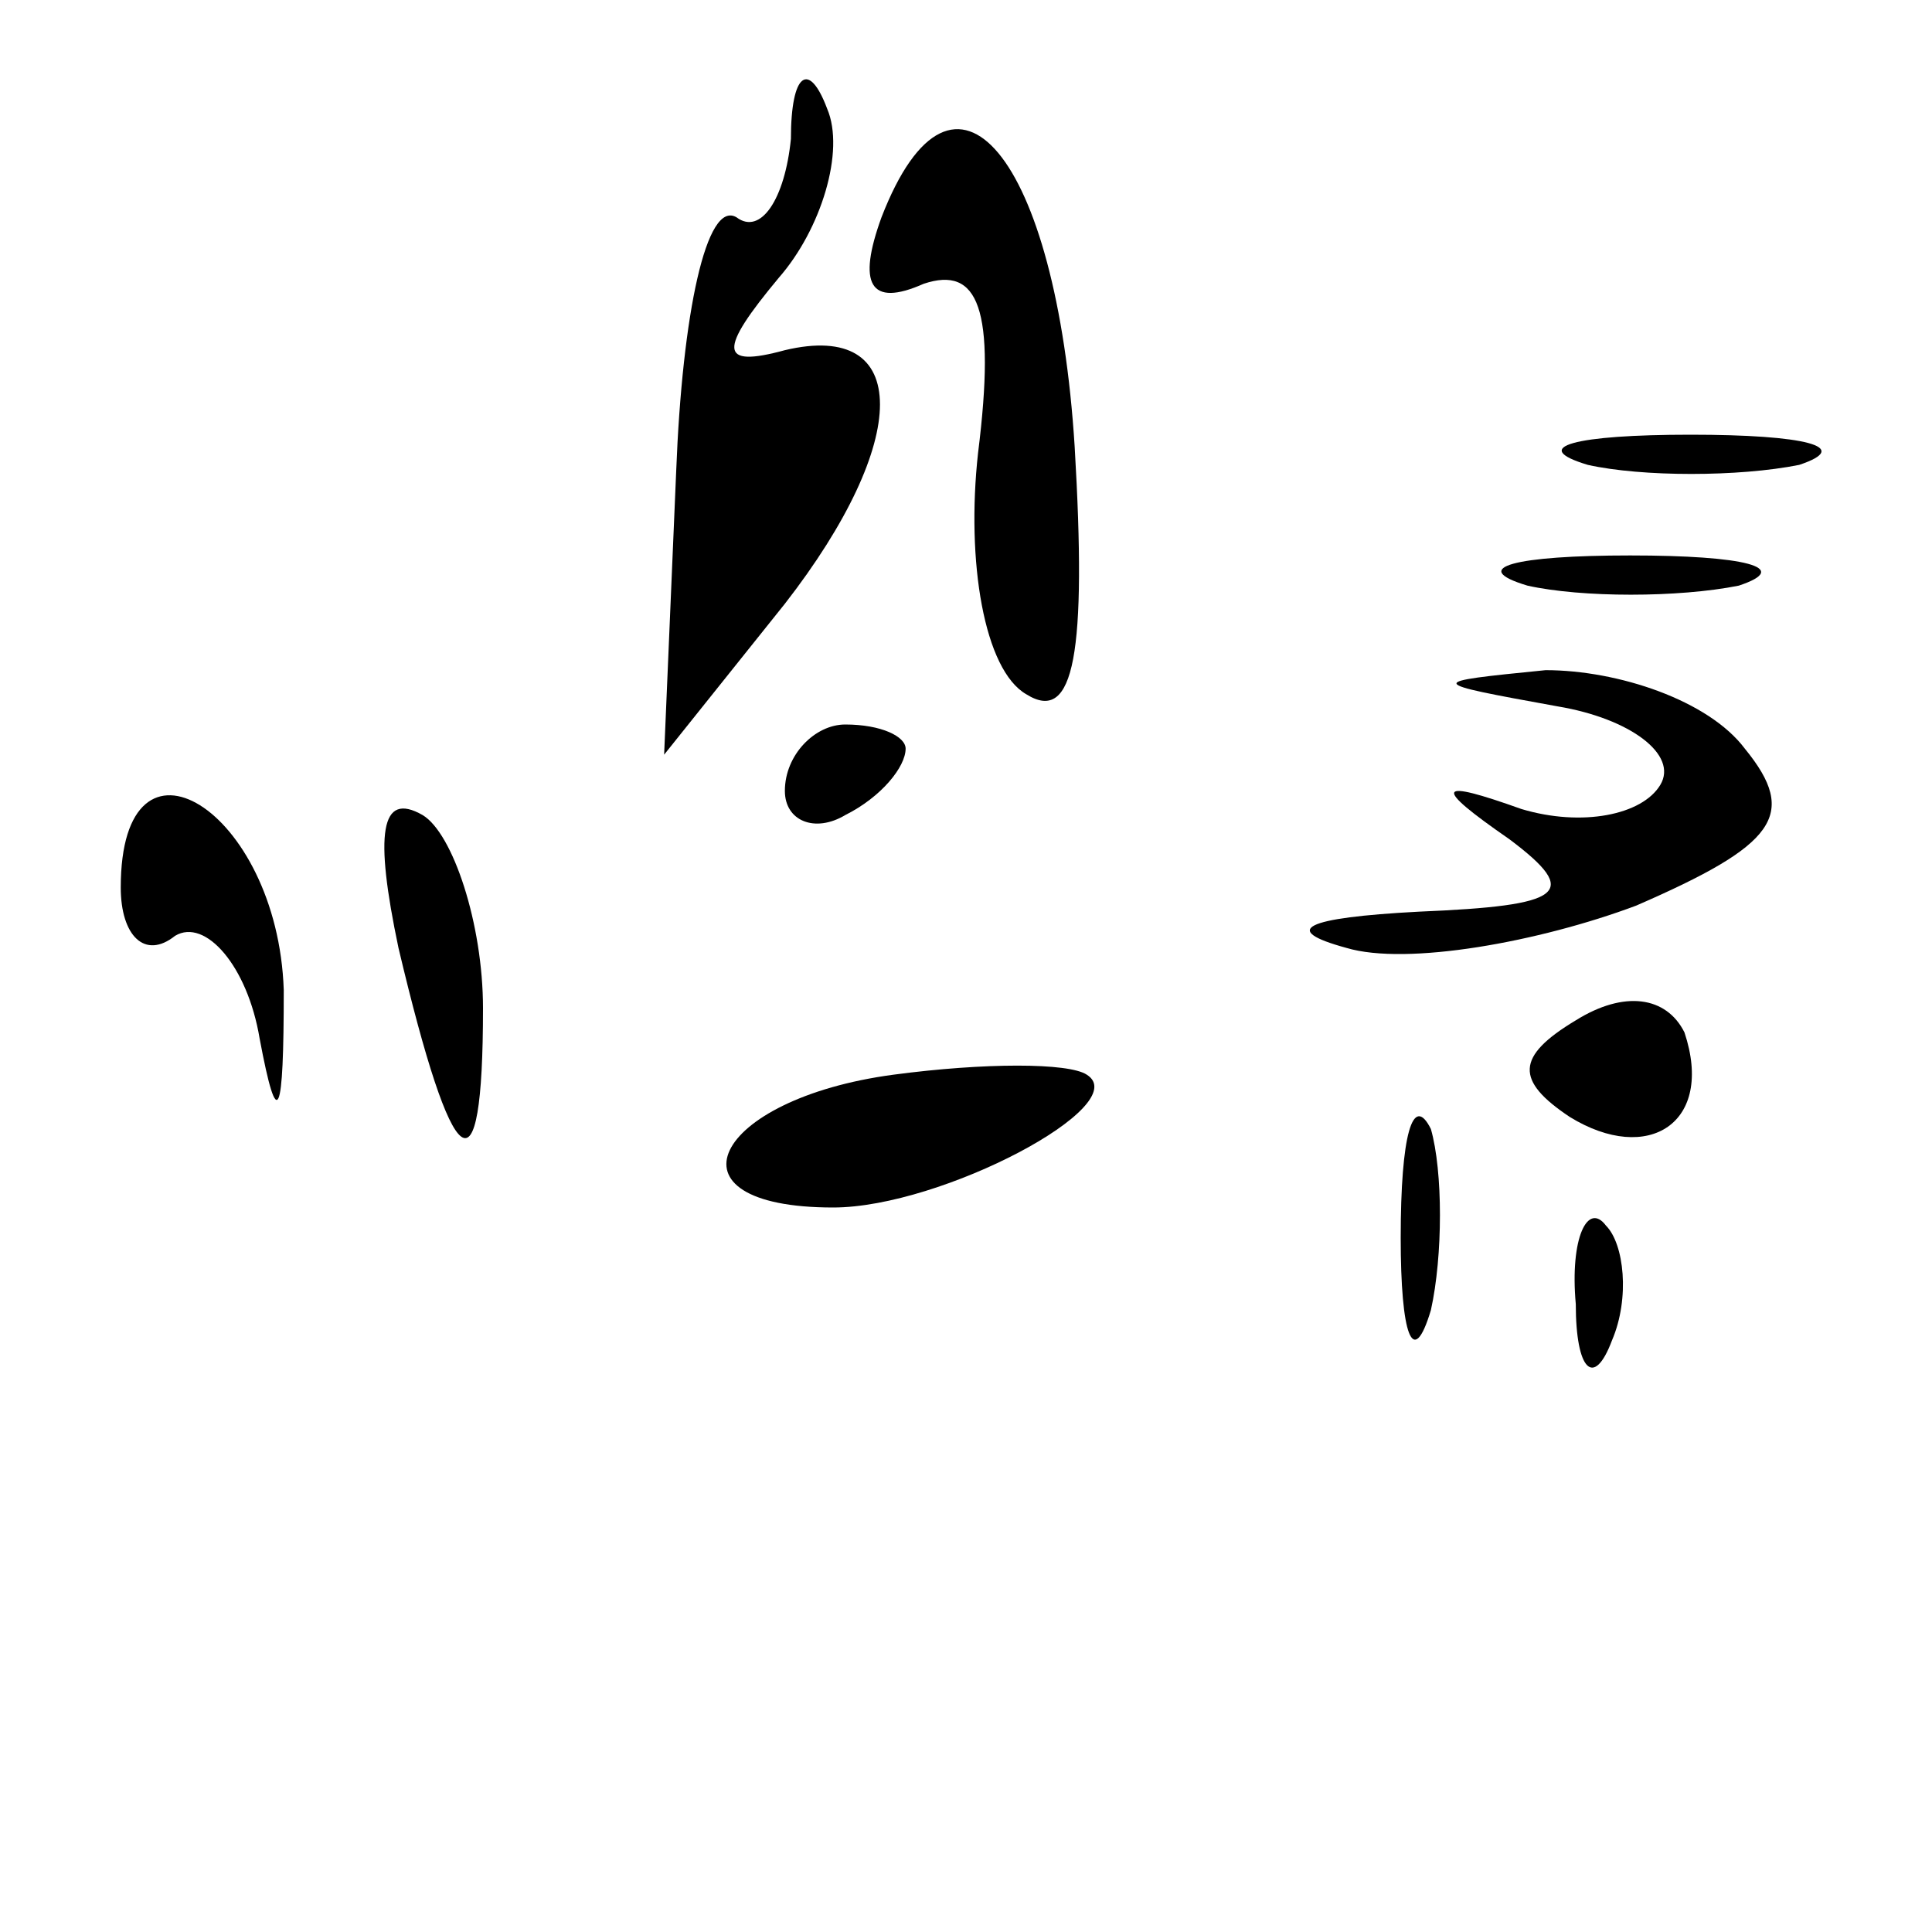 <?xml version="1.0" standalone="no"?>
<!DOCTYPE svg PUBLIC "-//W3C//DTD SVG 20010904//EN"
 "http://www.w3.org/TR/2001/REC-SVG-20010904/DTD/svg10.dtd">
<svg version="1.0" xmlns="http://www.w3.org/2000/svg"
 width="32pt" height="32pt" viewBox="0 0 32 32"
 preserveAspectRatio="xMidYMid meet">
<g transform="translate(0,32) scale(0.1,-0.1)"
fill="#000000" stroke="none">
<path fill="#000000" stroke="none" d="M131 297 c-1 -10 -5 -16 -9 -13 -5 3
-9 -16 -10 -42 l-2 -47 20 25 c21 27 21 47 0 42 -11 -3 -11 0 -1 12 7 8 11 21
8 28 -3 8 -6 6 -6 -5z"/>
<path fill="#000000" stroke="none" d="M146 284 c-4 -11 -2 -15 7 -11 9 3 12
-4 9 -28 -2 -18 1 -36 8 -40 8 -5 10 7 8 41 -3 48 -20 69 -32 38z"/>
<path fill="#000000" stroke="none" d="M263 243 c9 -2 25 -2 35 0 9 3 1 5 -18
5 -19 0 -27 -2 -17 -5z"/>
<path fill="#000000" stroke="none" d="M253 223 c9 -2 25 -2 35 0 9 3 1 5 -18
5 -19 0 -27 -2 -17 -5z"/>
<path fill="#000000" stroke="none" d="M258 203 c12 -2 20 -8 17 -13 -3 -5
-13 -7 -23 -4 -14 5 -15 4 -2 -5 12 -9 9 -11 -15 -12 -19 -1 -23 -3 -12 -6 10
-3 32 1 48 7 23 10 27 15 18 26 -6 8 -21 13 -33 13 -20 -2 -20 -2 2 -6z"/>
<path fill="#000000" stroke="none" d="M130 189 c0 -5 5 -7 10 -4 6 3 10 8 10
11 0 2 -4 4 -10 4 -5 0 -10 -5 -10 -11z"/>
<path fill="#000000" stroke="none" d="M20 173 c0 -8 4 -12 9 -8 5 3 12 -5 14
-17 3 -16 4 -13 4 8 -1 30 -27 46 -27 17z"/>
<path fill="#000000" stroke="none" d="M66 163 c9 -38 14 -42 14 -10 0 14 -5
29 -10 32 -7 4 -8 -3 -4 -22z"/>
<path fill="#000000" stroke="none" d="M261 151 c-10 -6 -10 -10 -1 -16 13 -8
24 -1 19 14 -3 6 -10 7 -18 2z"/>
<path fill="#000000" stroke="none" d="M148 142 c-30 -4 -39 -22 -10 -22 18 0
50 17 42 22 -3 2 -17 2 -32 0z"/>
<path fill="#000000" stroke="none" d="M232 115 c0 -16 2 -22 5 -12 2 9 2 23
0 30 -3 6 -5 -1 -5 -18z"/>
<path fill="#000000" stroke="none" d="M261 104 c0 -11 3 -14 6 -6 3 7 2 16
-1 19 -3 4 -6 -2 -5 -13z"/>
</g>
</svg>
